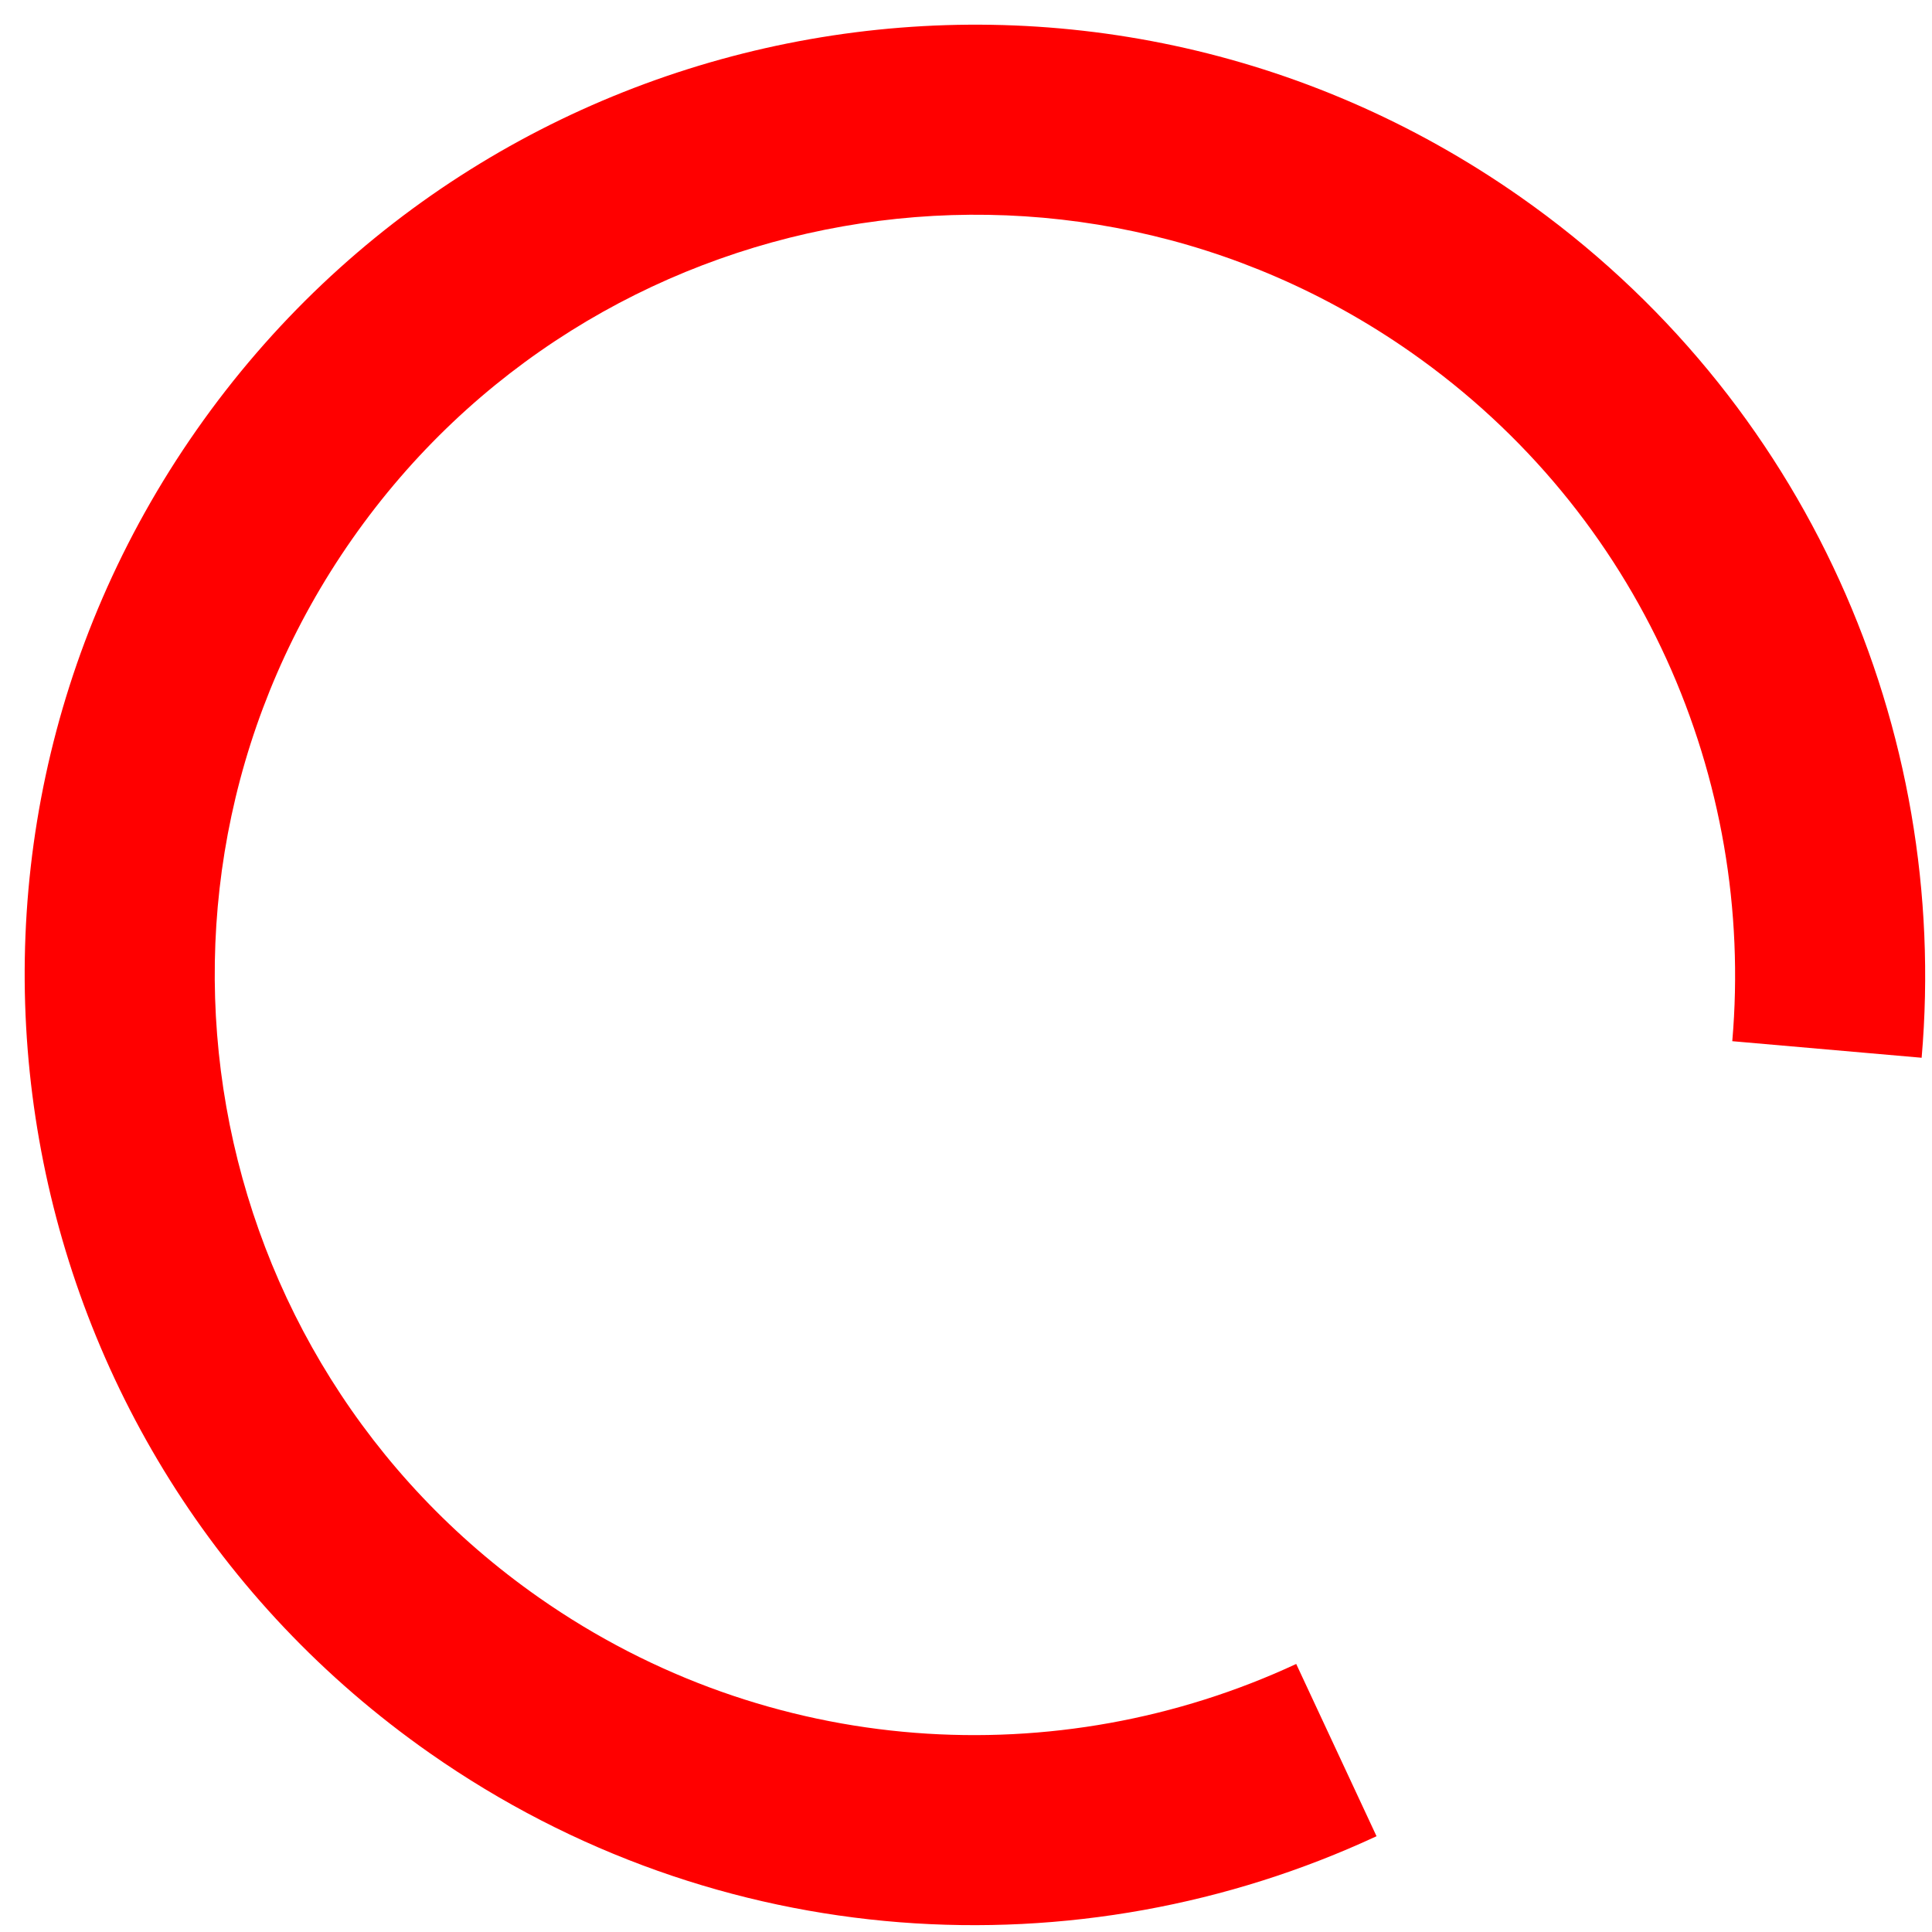 <svg width="61" height="61" viewBox="0 0 61 61" fill="none" xmlns="http://www.w3.org/2000/svg">
<path fill-rule="evenodd" clip-rule="evenodd" d="M40.926 52.537C33.413 56.032 24.292 55.536 17.016 50.441C6.158 42.839 3.52 27.874 11.122 17.016C18.725 6.158 33.69 3.52 44.548 11.122C51.824 16.217 55.409 24.618 54.694 32.874L60.673 33.397C61.566 23.077 57.084 12.576 47.989 6.207C34.417 -3.296 15.711 0.002 6.207 13.575C-3.296 27.147 0.002 45.853 13.575 55.356C22.67 61.725 34.071 62.344 43.462 57.976L40.926 52.537Z" fill="#FF0000"/>
</svg>

